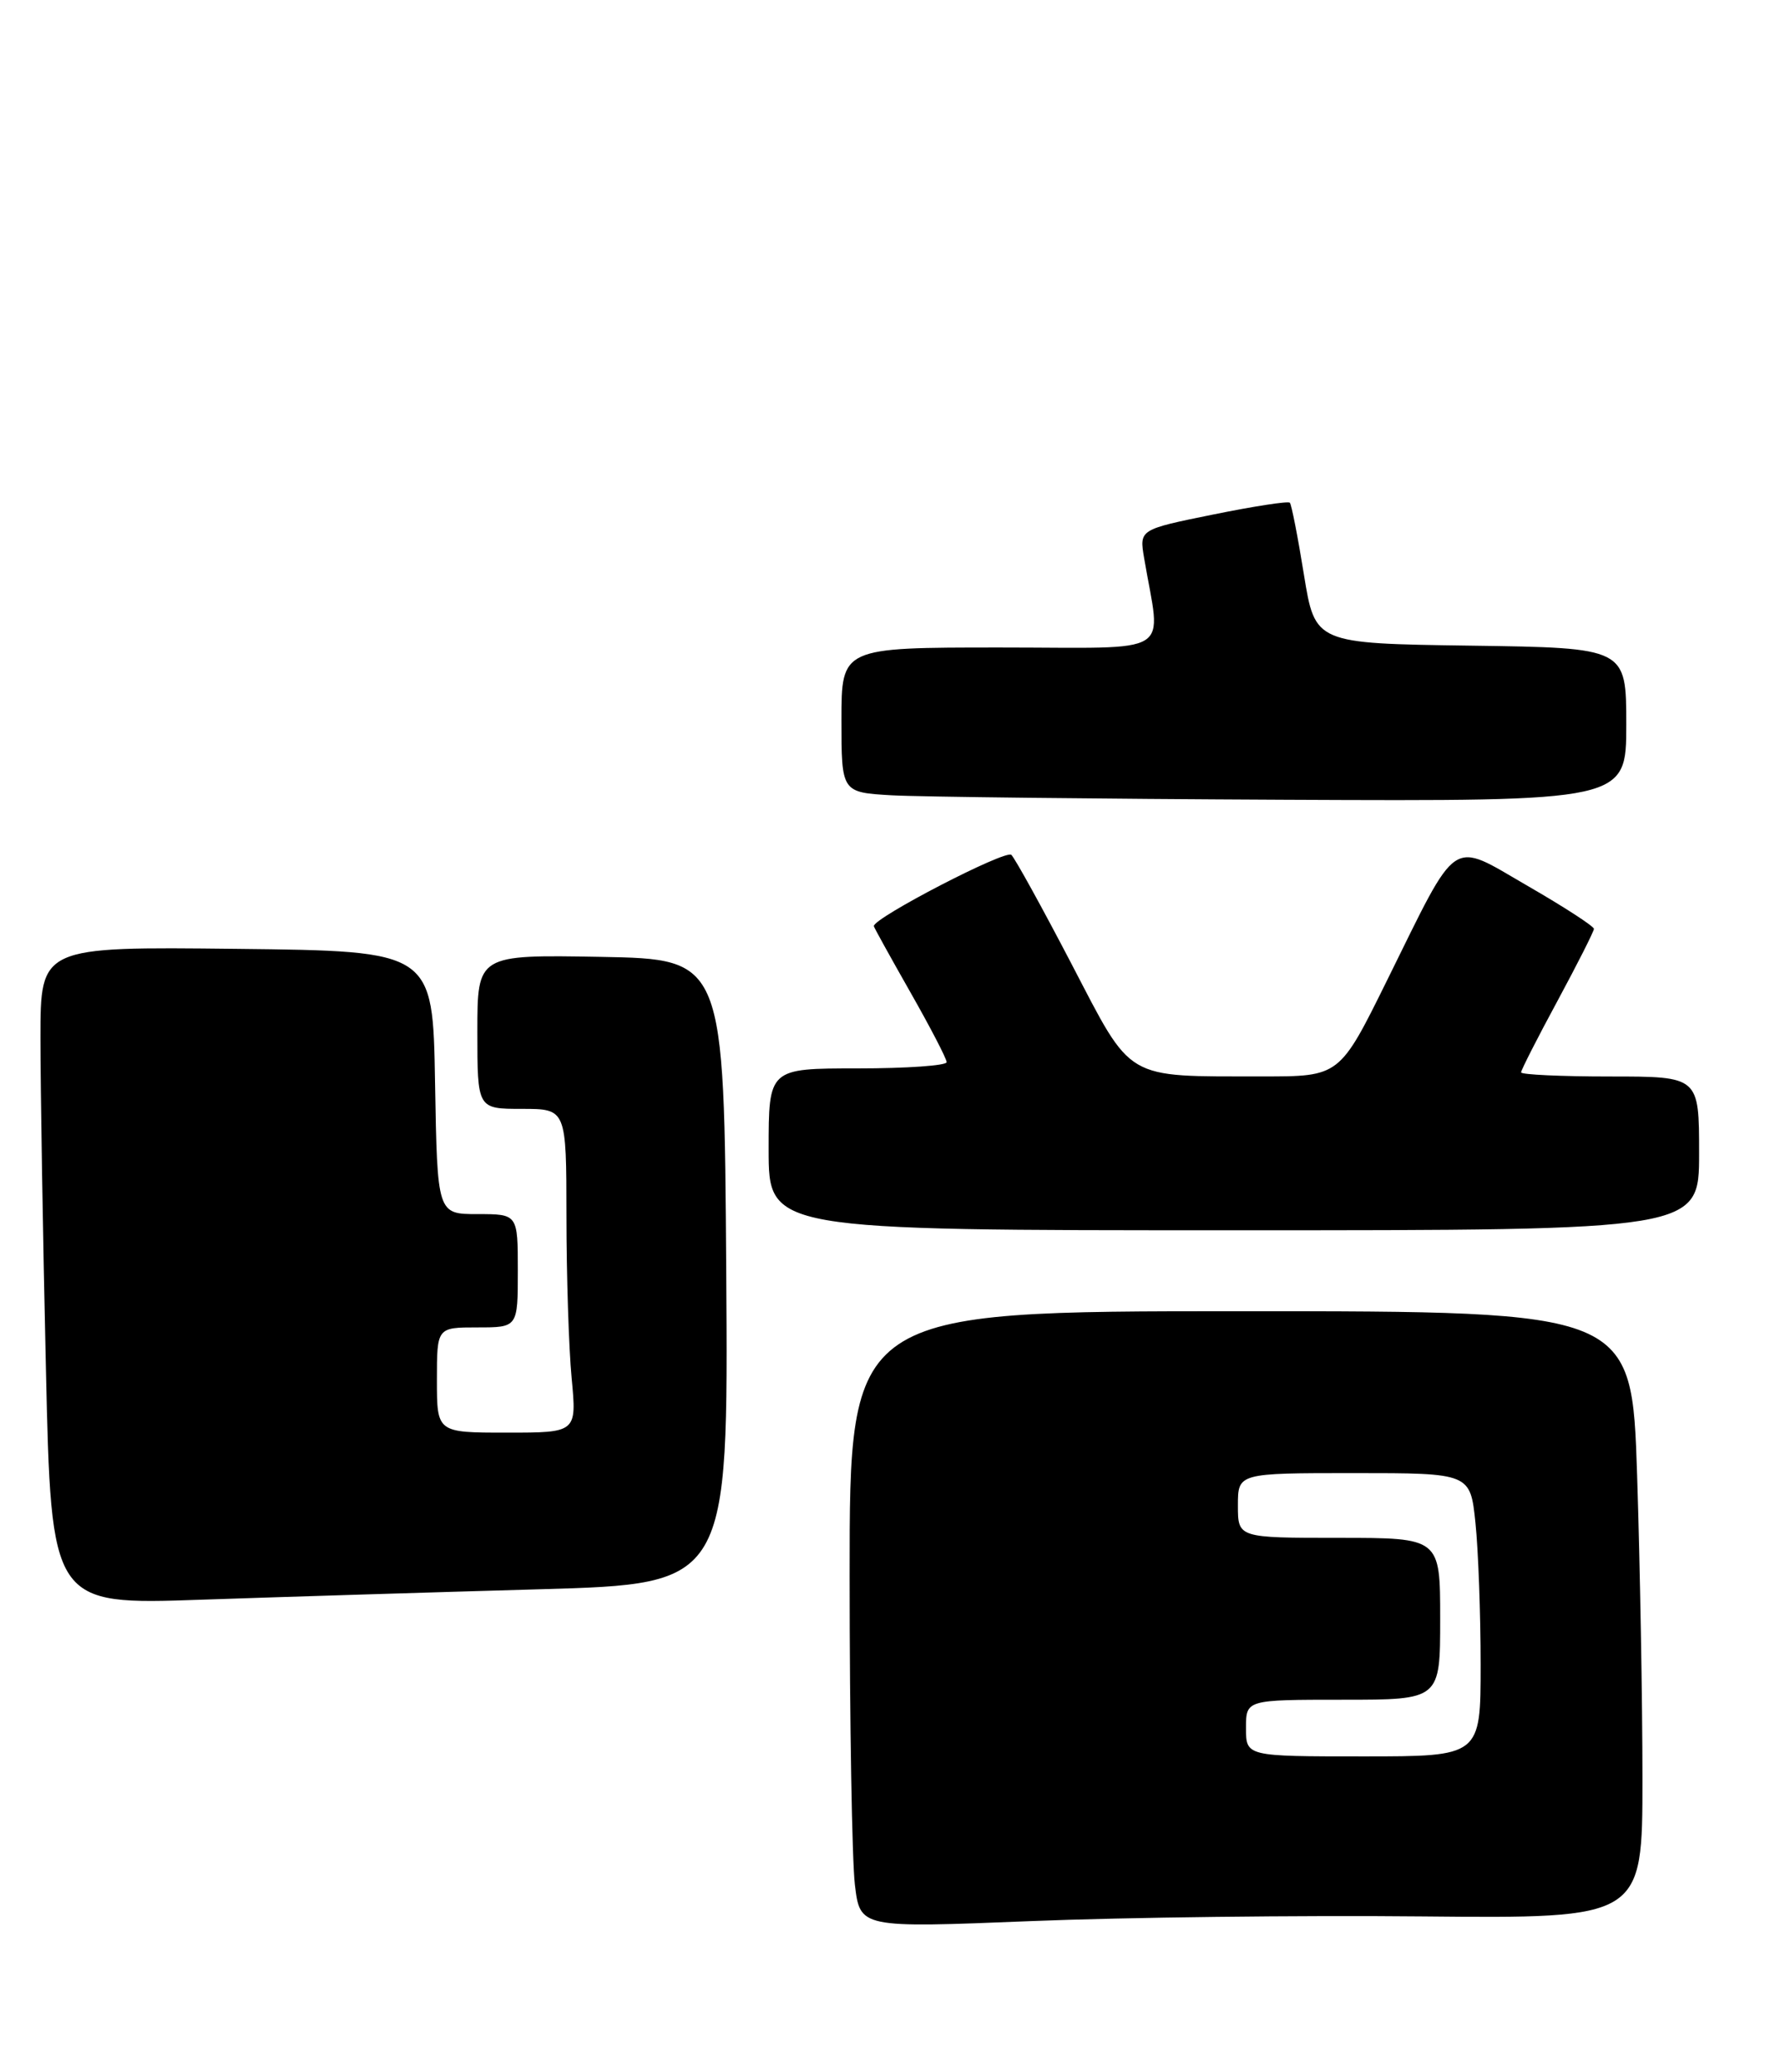 <?xml version="1.0" encoding="UTF-8" standalone="no"?>
<!DOCTYPE svg PUBLIC "-//W3C//DTD SVG 1.1//EN" "http://www.w3.org/Graphics/SVG/1.1/DTD/svg11.dtd" >
<svg xmlns="http://www.w3.org/2000/svg" xmlns:xlink="http://www.w3.org/1999/xlink" version="1.1" viewBox="0 0 220 256">
 <g >
 <path fill="currentColor"
d=" M 175.75 236.77 C 203.00 237.03 203.00 237.03 203.00 219.77 C 203.00 210.27 202.70 193.39 202.34 182.25 C 201.68 162.00 201.68 162.00 153.34 162.00 C 105.00 162.00 105.00 162.00 105.01 194.75 C 105.01 212.76 105.31 229.91 105.66 232.85 C 106.30 238.20 106.30 238.20 127.40 237.35 C 139.01 236.88 160.76 236.62 175.75 236.77 Z  M 66.76 196.35 C 90.02 195.69 90.02 195.69 89.76 157.10 C 89.50 118.50 89.50 118.50 74.25 118.22 C 59.00 117.95 59.00 117.95 59.00 127.47 C 59.00 137.00 59.00 137.00 64.50 137.00 C 70.00 137.00 70.00 137.00 70.01 150.25 C 70.01 157.54 70.30 166.54 70.65 170.25 C 71.29 177.00 71.29 177.00 62.64 177.00 C 54.00 177.00 54.00 177.00 54.00 170.50 C 54.00 164.00 54.00 164.00 59.00 164.00 C 64.00 164.00 64.00 164.00 64.00 157.00 C 64.00 150.00 64.00 150.00 59.02 150.00 C 54.05 150.00 54.05 150.00 53.77 133.75 C 53.50 117.50 53.50 117.50 29.25 117.23 C 5.00 116.96 5.00 116.96 5.00 128.23 C 5.00 134.43 5.30 152.73 5.67 168.89 C 6.33 198.29 6.33 198.29 24.91 197.64 C 35.14 197.29 53.97 196.71 66.76 196.35 Z  M 210.00 142.50 C 210.00 133.00 210.00 133.00 199.00 133.00 C 192.95 133.00 188.00 132.77 188.00 132.49 C 188.00 132.21 190.02 128.24 192.50 123.66 C 194.97 119.08 197.00 115.07 197.00 114.76 C 197.00 114.44 193.33 112.06 188.84 109.47 C 179.12 103.86 180.39 103.01 171.44 121.11 C 165.57 133.00 165.57 133.00 156.03 132.99 C 138.85 132.97 140.03 133.66 132.45 119.12 C 128.83 112.18 125.48 106.10 125.00 105.62 C 124.32 104.93 108.00 113.38 108.00 114.42 C 108.00 114.55 110.03 118.21 112.50 122.56 C 114.97 126.90 117.00 130.80 117.00 131.23 C 117.00 131.65 112.05 132.00 106.00 132.00 C 95.00 132.00 95.00 132.00 95.00 142.00 C 95.00 152.00 95.00 152.00 152.50 152.00 C 210.00 152.00 210.00 152.00 210.00 142.50 Z  M 201.00 89.52 C 201.00 80.04 201.00 80.04 181.77 79.77 C 162.54 79.50 162.54 79.50 161.16 71.00 C 160.41 66.33 159.62 62.32 159.42 62.11 C 159.22 61.89 154.95 62.55 149.93 63.57 C 140.81 65.42 140.81 65.42 141.41 68.96 C 143.49 81.27 145.54 80.00 123.63 80.00 C 104.00 80.00 104.00 80.00 104.00 88.95 C 104.00 97.90 104.00 97.90 110.25 98.26 C 113.69 98.45 135.51 98.70 158.75 98.81 C 201.00 99.00 201.00 99.00 201.00 89.52 Z  M 154.00 213.50 C 154.00 210.00 154.00 210.00 166.00 210.00 C 178.00 210.00 178.00 210.00 178.00 200.00 C 178.00 190.00 178.00 190.00 165.50 190.00 C 153.00 190.00 153.00 190.00 153.00 186.00 C 153.00 182.00 153.00 182.00 167.36 182.00 C 181.72 182.00 181.72 182.00 182.36 188.15 C 182.71 191.53 183.00 199.40 183.00 205.65 C 183.00 217.00 183.00 217.00 168.50 217.00 C 154.00 217.00 154.00 217.00 154.00 213.50 Z "/>
</g>
</svg>